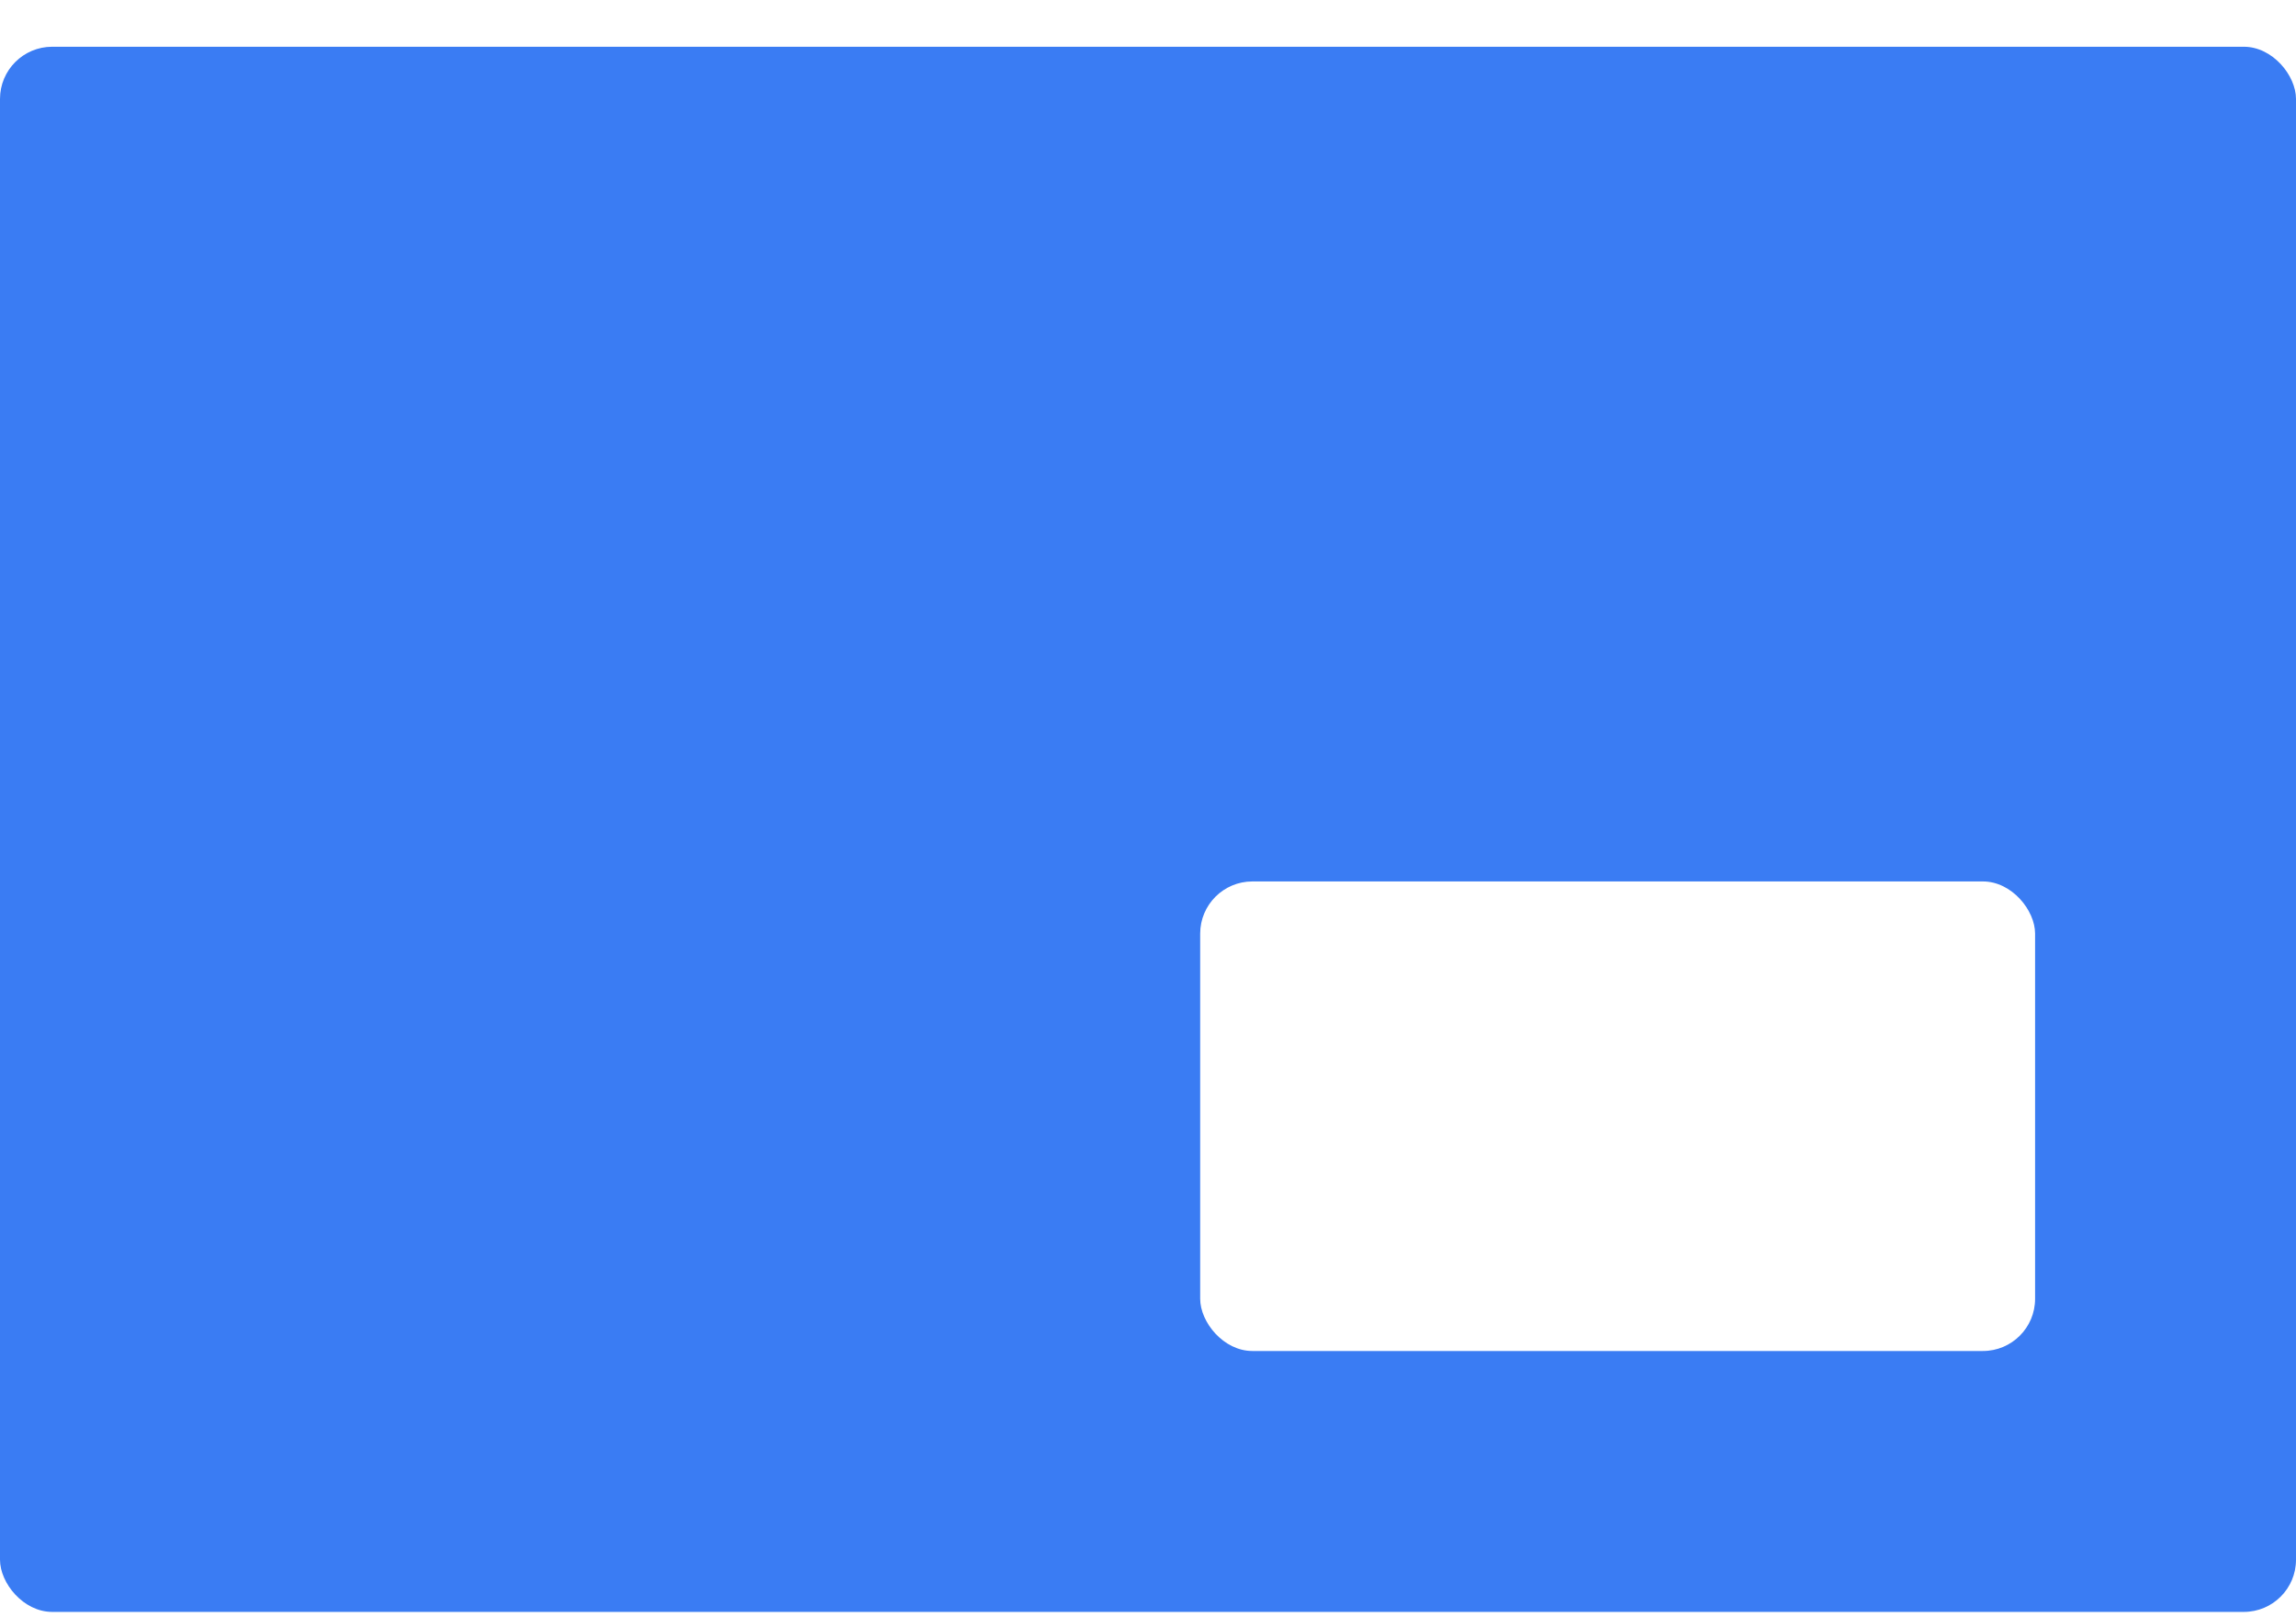 <svg width="44" height="31" viewBox="0 0 44 31" fill="none" xmlns="http://www.w3.org/2000/svg">
<rect width="44" height="31" fill="#BCBCBC"/>
<g clip-path="url(#clip0)">
<rect width="1366" height="1556" transform="translate(-500 -877)" fill="white"/>
<rect y="0.896" width="44" height="30" rx="1" fill="#3A7CF3"/>
<rect x="23" y="16.895" width="16" height="9" rx="1" fill="white"/>
</g>
<defs>
<clipPath id="clip0">
<rect width="1366" height="1556" fill="white" transform="translate(-500 -877)"/>
</clipPath>
</defs>
</svg>
